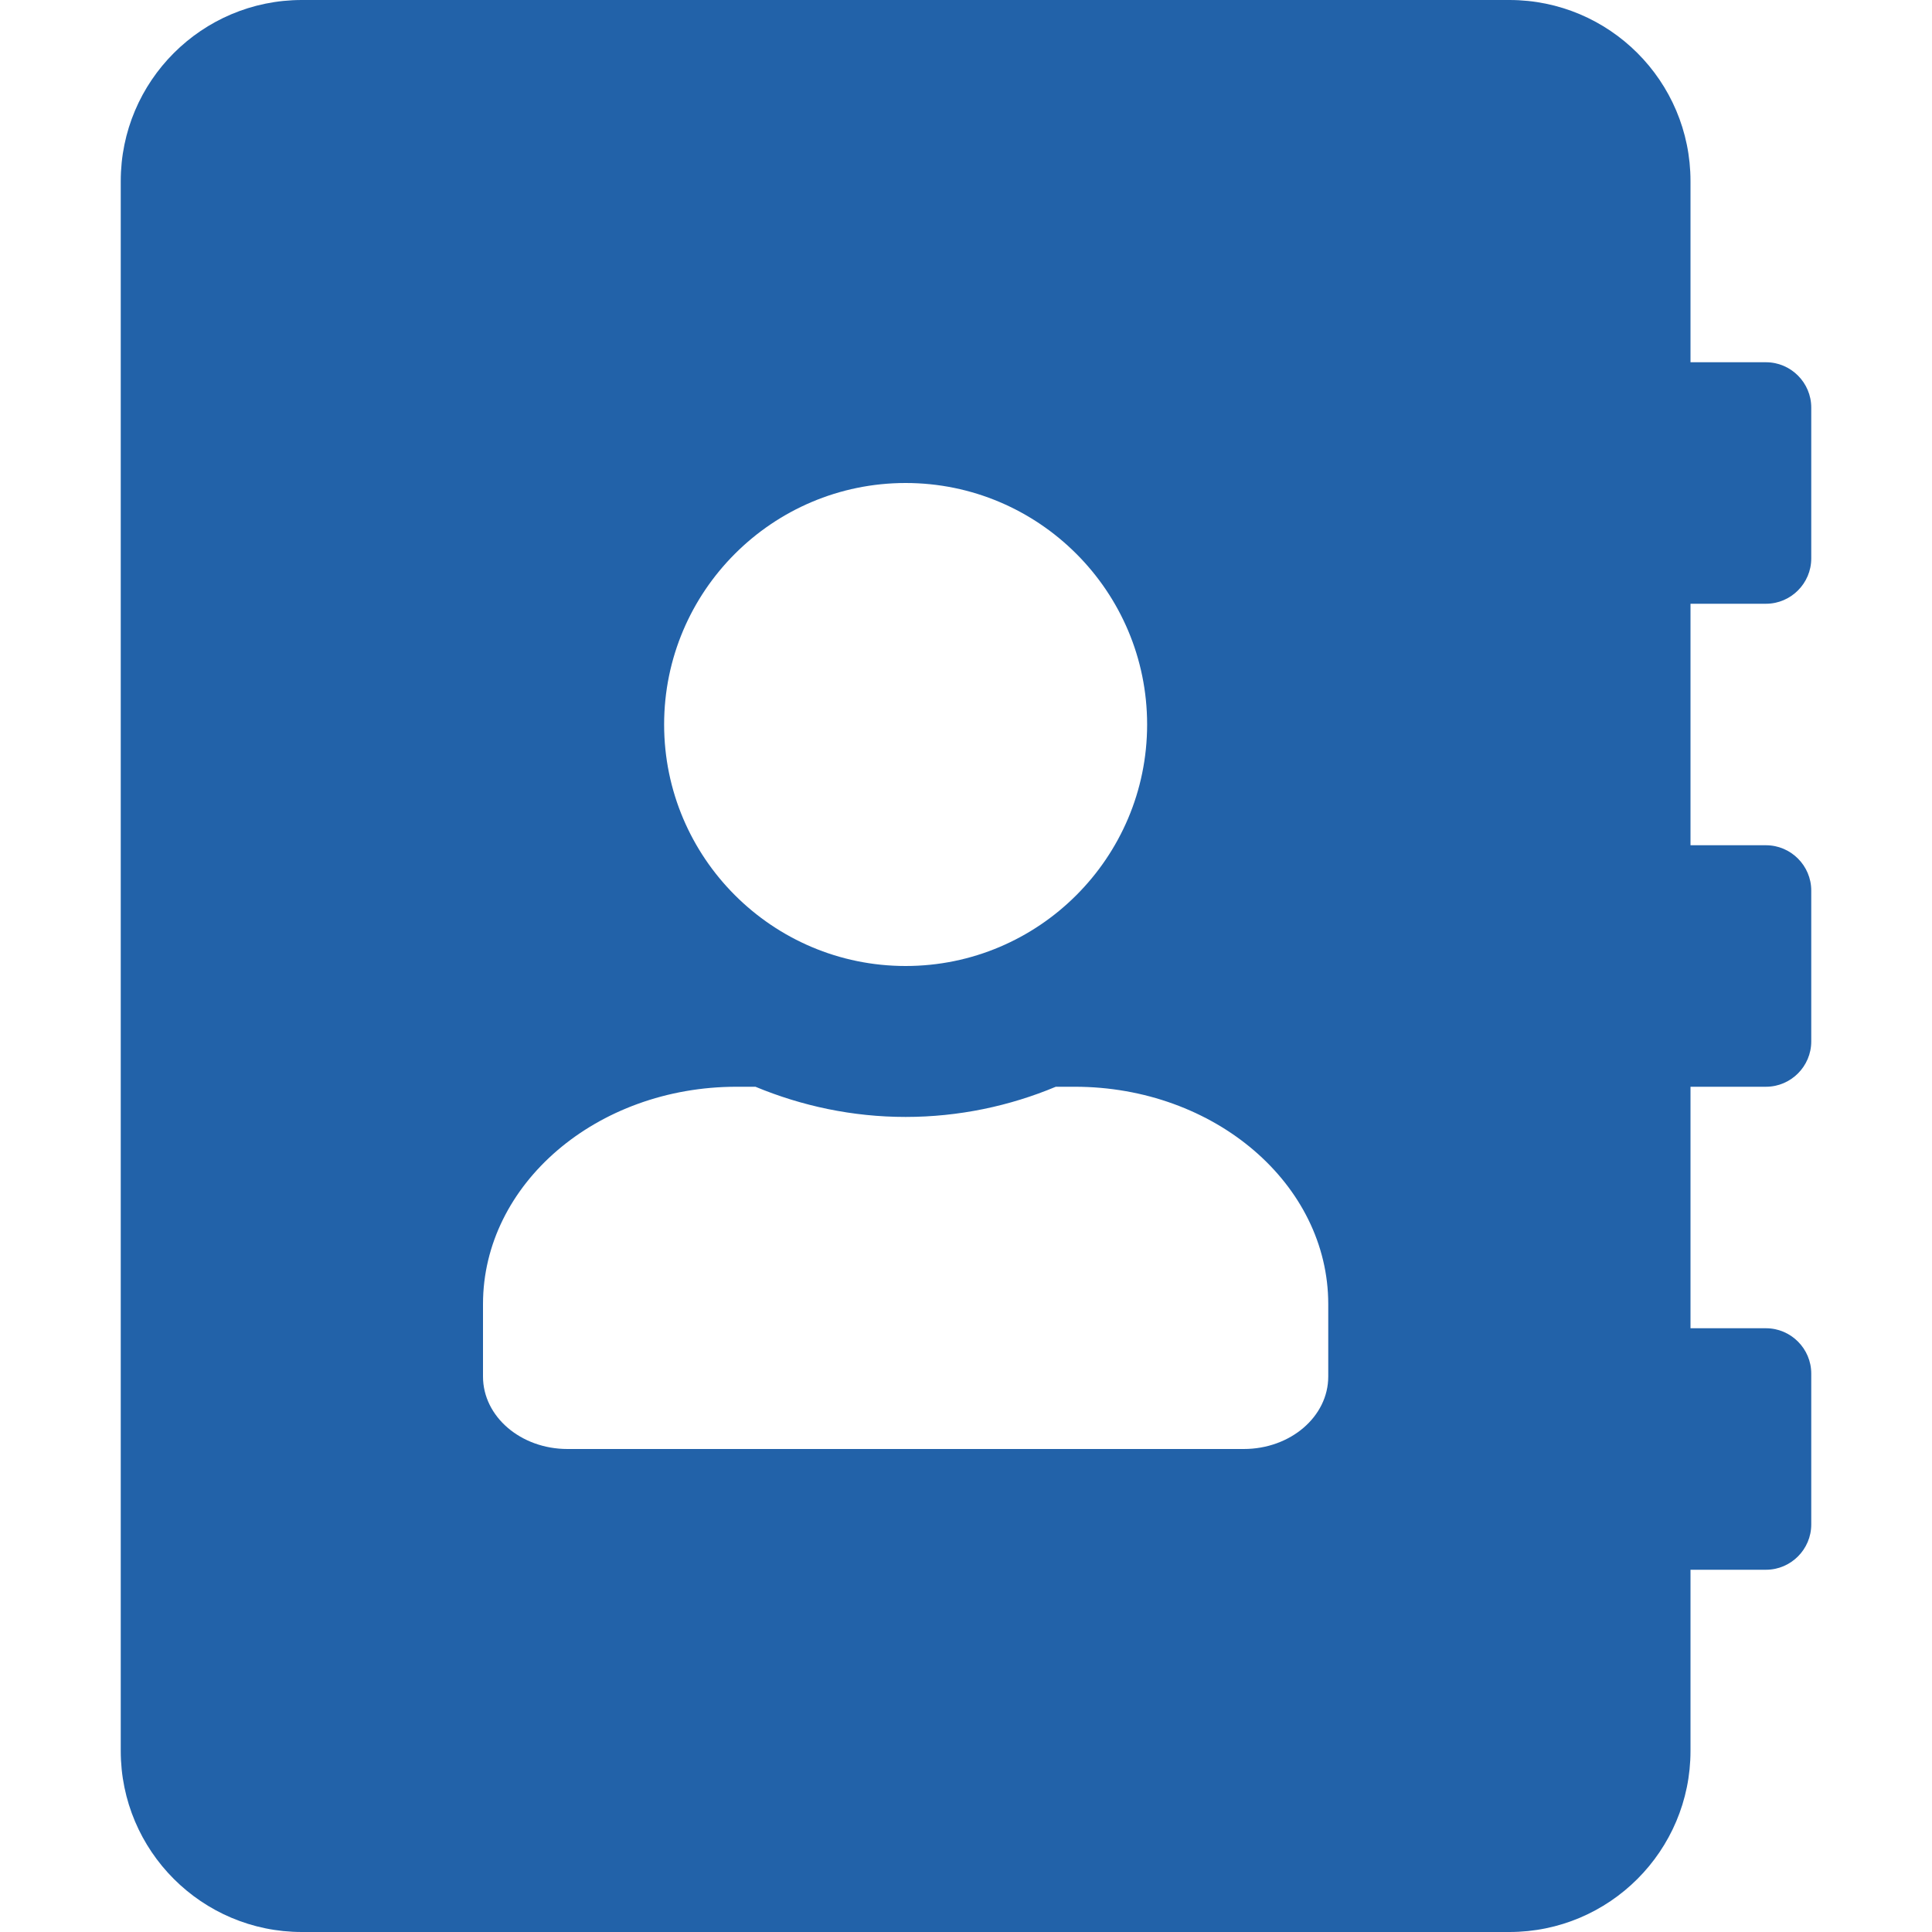 <?xml version="1.0" encoding="UTF-8"?>

<svg width="24px" height="24px" viewBox="0 0 448 512" version="1.1" 
	aria-hidden="true" focusable="false" 
	data-prefix="fas" data-icon="address-book" 
	role="img" xmlns="http://www.w3.org/2000/svg" xmlns:xlink="http://www.w3.org/1999/xlink" >
    <title>Nav/Icons/recruiting-active</title>
    <desc>Recruiting menu item icon</desc>
    <g id="Symbols" stroke="none" stroke-width="1" fill="none" fill-rule="evenodd">
        <g id="Nav/Icons/recruiting-active">
            <g id="Group">
                <rect id="Rectangle" x="0" y="0" width="24" height="24">
	    		</rect>
	    		<path fill="#2262A9" d="M436 160c6.6 0 12-5.4 12-12v-40c0-6.6-5.4-12-12-12h-20V48c0-26.5-21.5-48-48-48H48C21.5 0 0 21.5 0 48v416c0 26.5 21.5 48 48 48h320c26.5 0 48-21.5 48-48v-48h20c6.6 0 12-5.4 12-12v-40c0-6.6-5.4-12-12-12h-20v-64h20c6.6 0 12-5.4 12-12v-40c0-6.6-5.4-12-12-12h-20v-64h20zm-228-32c35.3 0 64 28.7 64 64s-28.7 64-64 64-64-28.7-64-64 28.7-64 64-64zm112 236.8c0 10.6-10 19.2-22.4 19.2H118.4C106 384 96 375.4 96 364.8v-19.2c0-31.8 30.1-57.6 67.2-57.6h5c12.3 5.1 25.7 8 39.8 8s27.6-2.9 39.8-8h5c37.1 0 67.2 25.8 67.2 57.6v19.2z">
	    		</path>
            </g>
        </g>
    </g>
</svg>